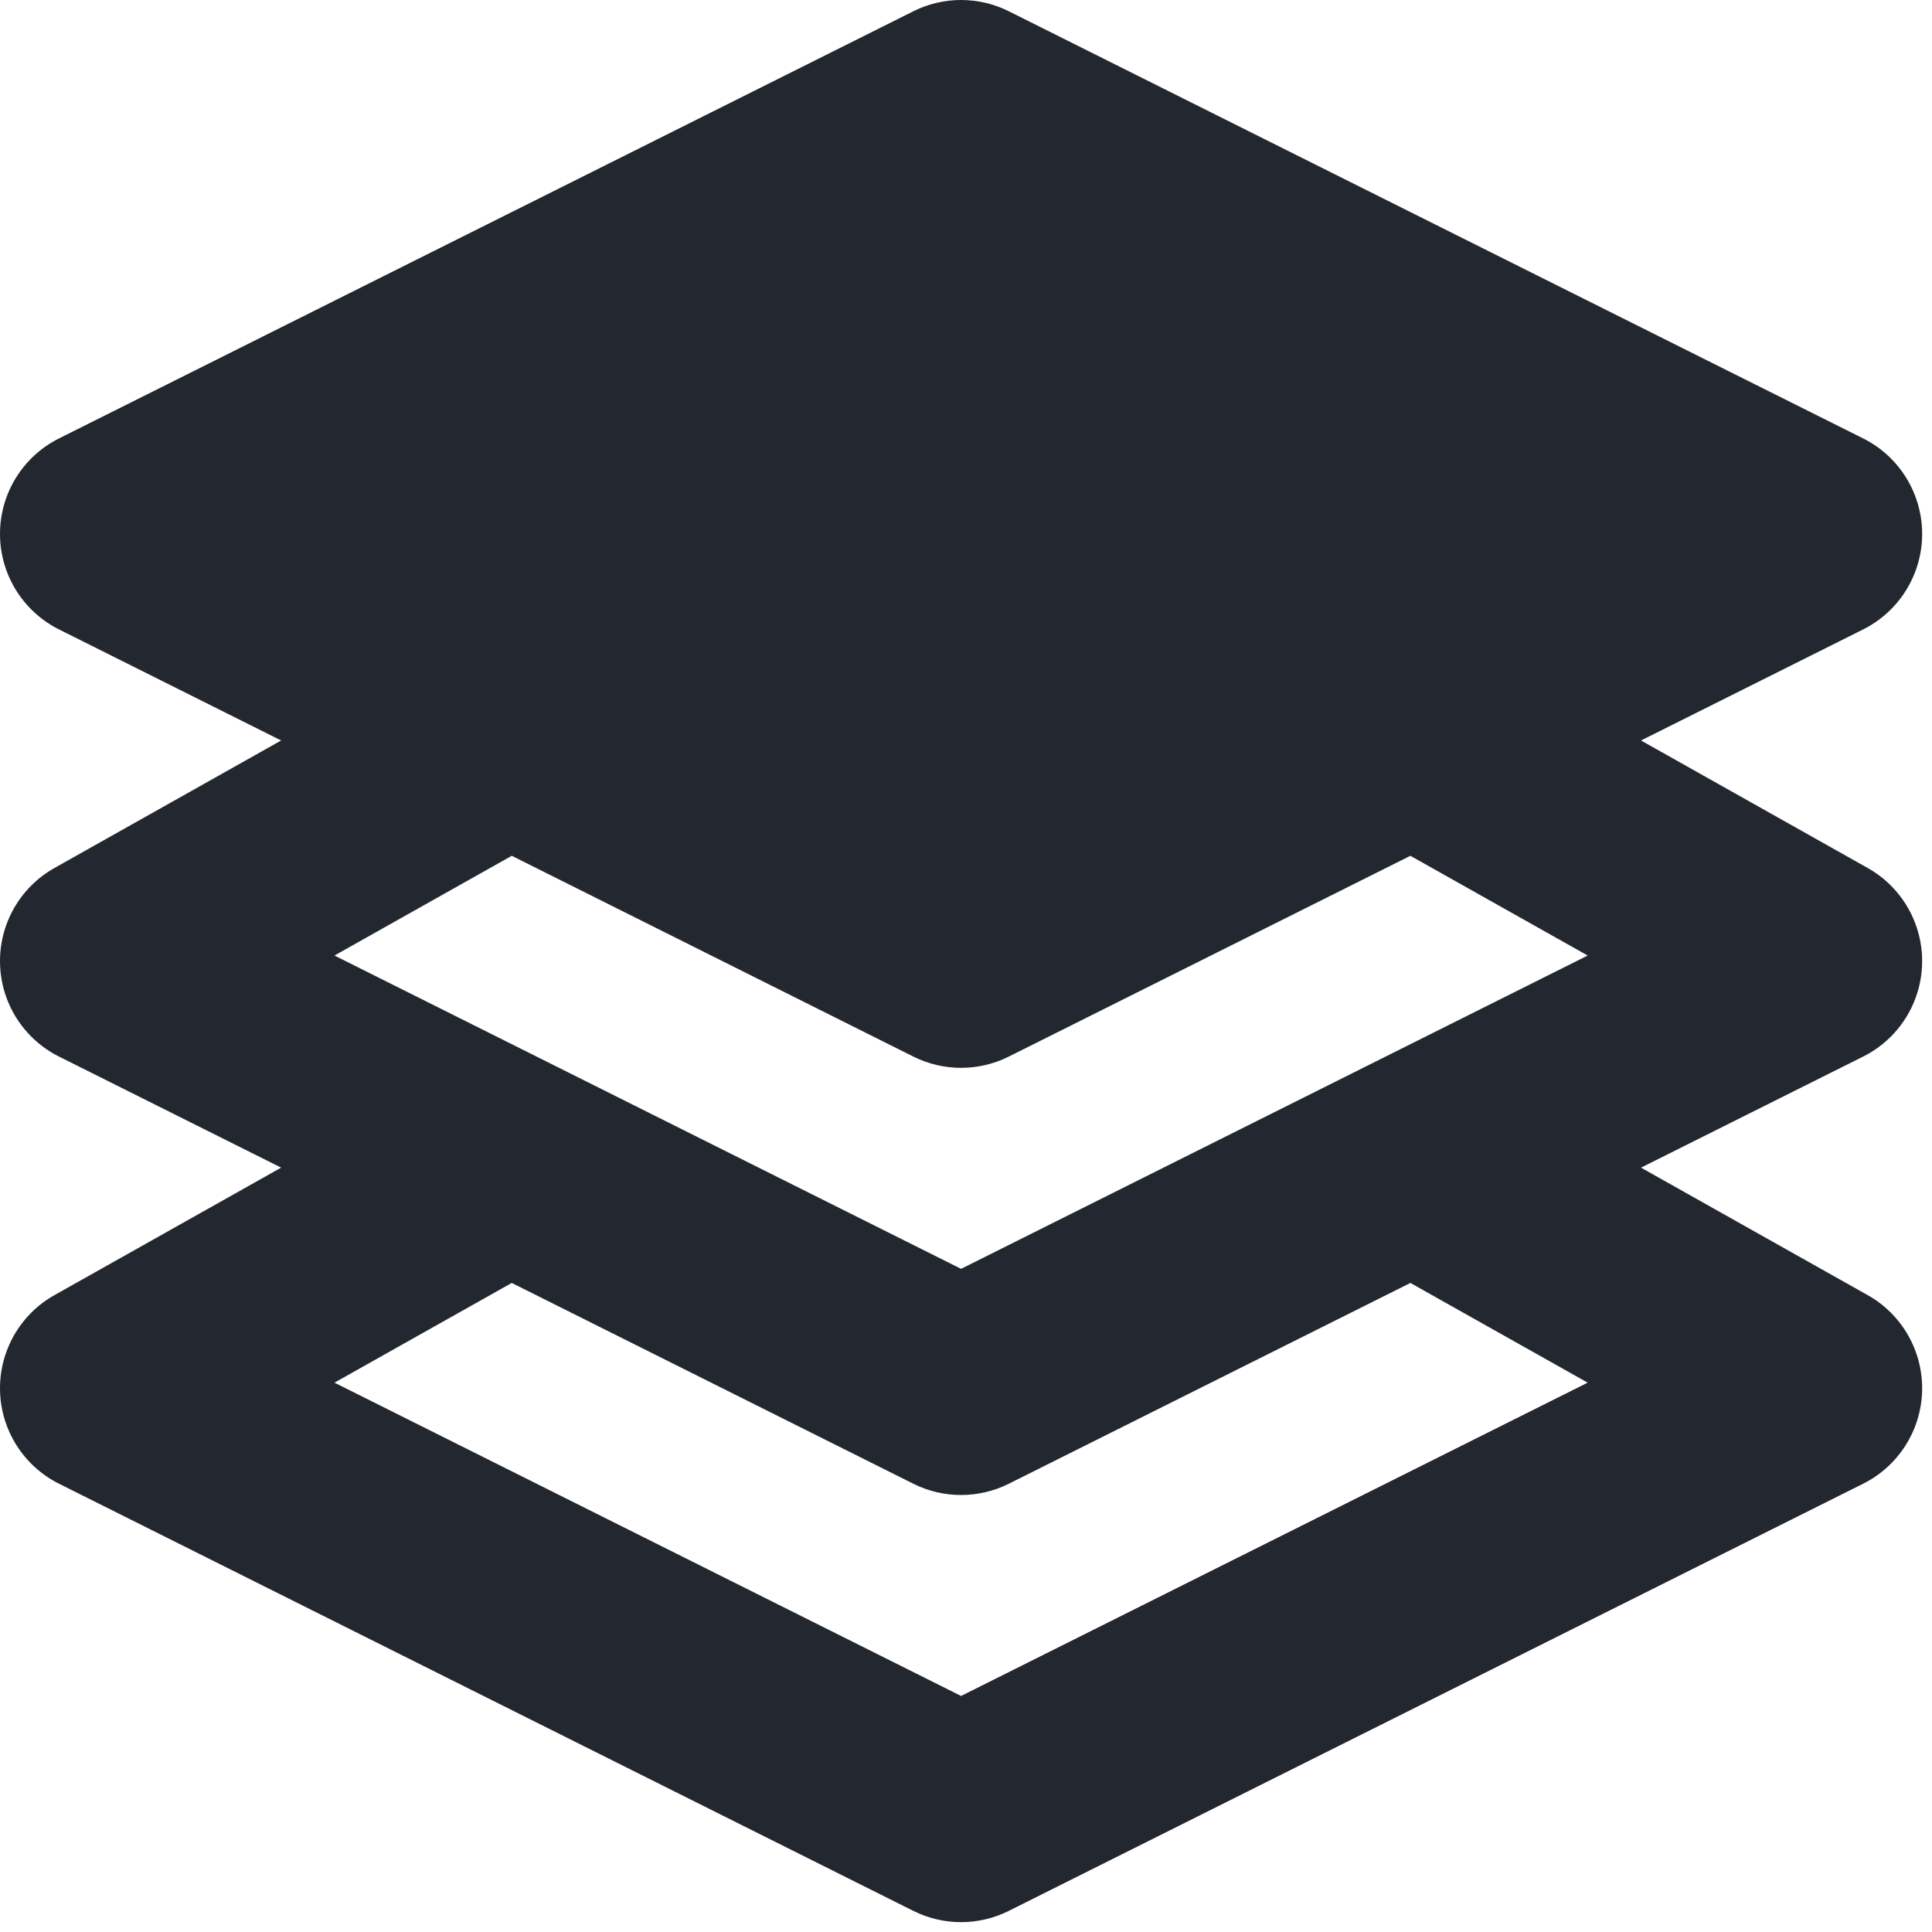 <svg width="98" height="98" viewBox="0 0 98 98" fill="none" xmlns="http://www.w3.org/2000/svg">
    <path fill-rule="evenodd" clip-rule="evenodd"
          d="M46.328 0.572C47.852 -0.191 49.648 -0.191 51.172 0.572L94.506 22.238C96.341 23.156 97.5 25.031 97.5 27.083C97.5 29.135 96.341 31.01 94.506 31.928L83.24 37.561L94.739 44.029C96.486 45.012 97.547 46.879 97.498 48.882C97.45 50.886 96.299 52.699 94.506 53.595L83.24 59.228L94.739 65.696C96.486 66.678 97.547 68.545 97.498 70.549C97.45 72.552 96.299 74.365 94.506 75.262L51.172 96.928C49.648 97.691 47.852 97.691 46.328 96.928L2.994 75.262C1.202 74.365 0.05 72.552 0.002 70.549C-0.047 68.545 1.014 66.678 2.761 65.696L14.26 59.228L2.994 53.595C1.202 52.699 0.05 50.886 0.002 48.882C-0.047 46.879 1.014 45.012 2.761 44.029L14.261 37.561L2.994 31.928C1.159 31.01 0 29.135 0 27.083C0 25.031 1.159 23.156 2.994 22.238L46.328 0.572ZM25.958 65.077L16.966 70.135L48.75 86.027L80.534 70.135L71.542 65.077L51.172 75.262C49.648 76.024 47.852 76.024 46.328 75.262L25.958 65.077ZM51.172 53.594L71.541 43.41L80.534 48.469L48.75 64.361L16.966 48.469L25.959 43.41L46.328 53.594C47.852 54.357 49.648 54.357 51.172 53.594Z"
          fill="#23272F"/>
</svg>

